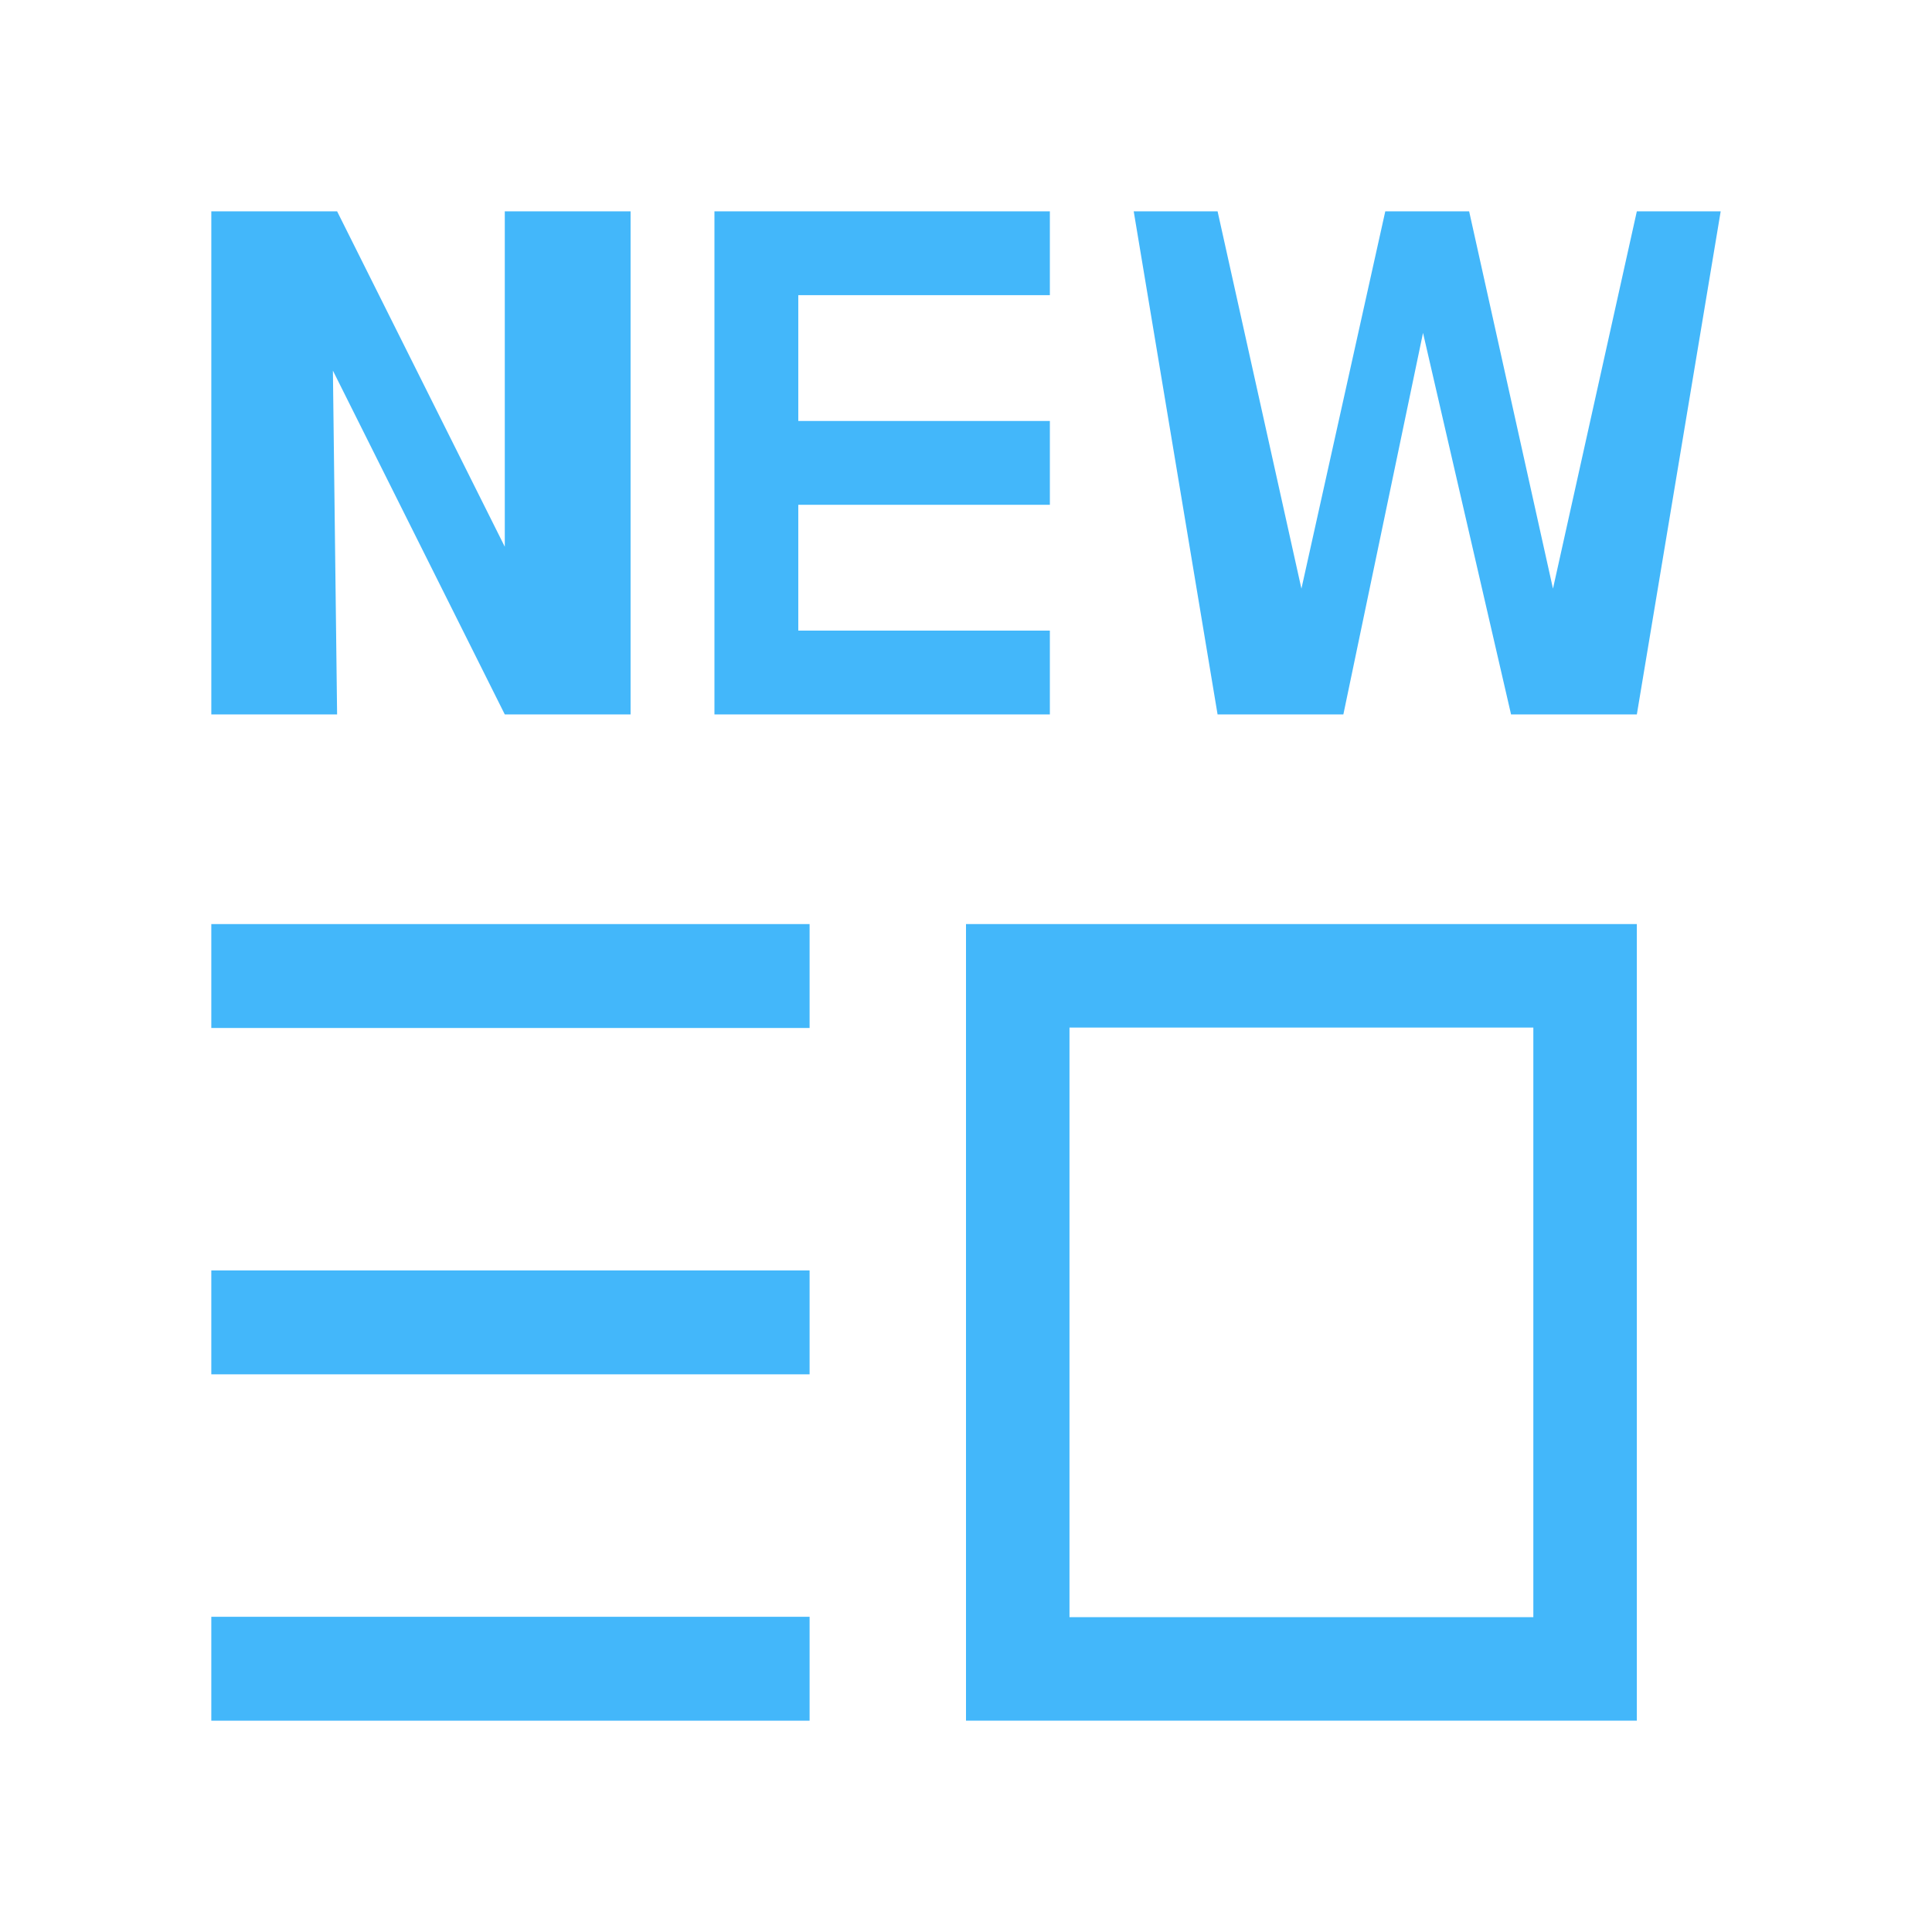 <?xml version="1.0" standalone="no"?><!DOCTYPE svg PUBLIC "-//W3C//DTD SVG 1.1//EN" "http://www.w3.org/Graphics/SVG/1.1/DTD/svg11.dtd"><svg class="icon" width="200px" height="200.00px" viewBox="0 0 1024 1024" version="1.1" xmlns="http://www.w3.org/2000/svg"><path d="M556.45 334.22H423.11v-66.67h133.34v-44.44H423.11v-66.67h133.34V112H378.67v266.66h177.78v-44.44zM176.45 196.44l91.1 182.22h66.67V112h-66.67v177.78L178.67 112H112v266.66h66.67l-2.22-182.22z" fill="#43B7FA" /><path d="M112 489.78h317.1v55.07H112zM112 673.35h317.1v55.07H112zM112 856.93h317.1V912H112z" fill="#43B7FA" /><path d="M512 912h355.56V489.78H512z m54.85-367.37H812.7v312.51H566.85zM867.56 112l-44.45 200-44.44-200h-44.44l-44.45 200-44.44-200h-44.45l44.45 266.66h66.67l42.22-202.22 46.66 202.22h66.67L912 112h-44.44z" fill="#43B7FA" /></svg>